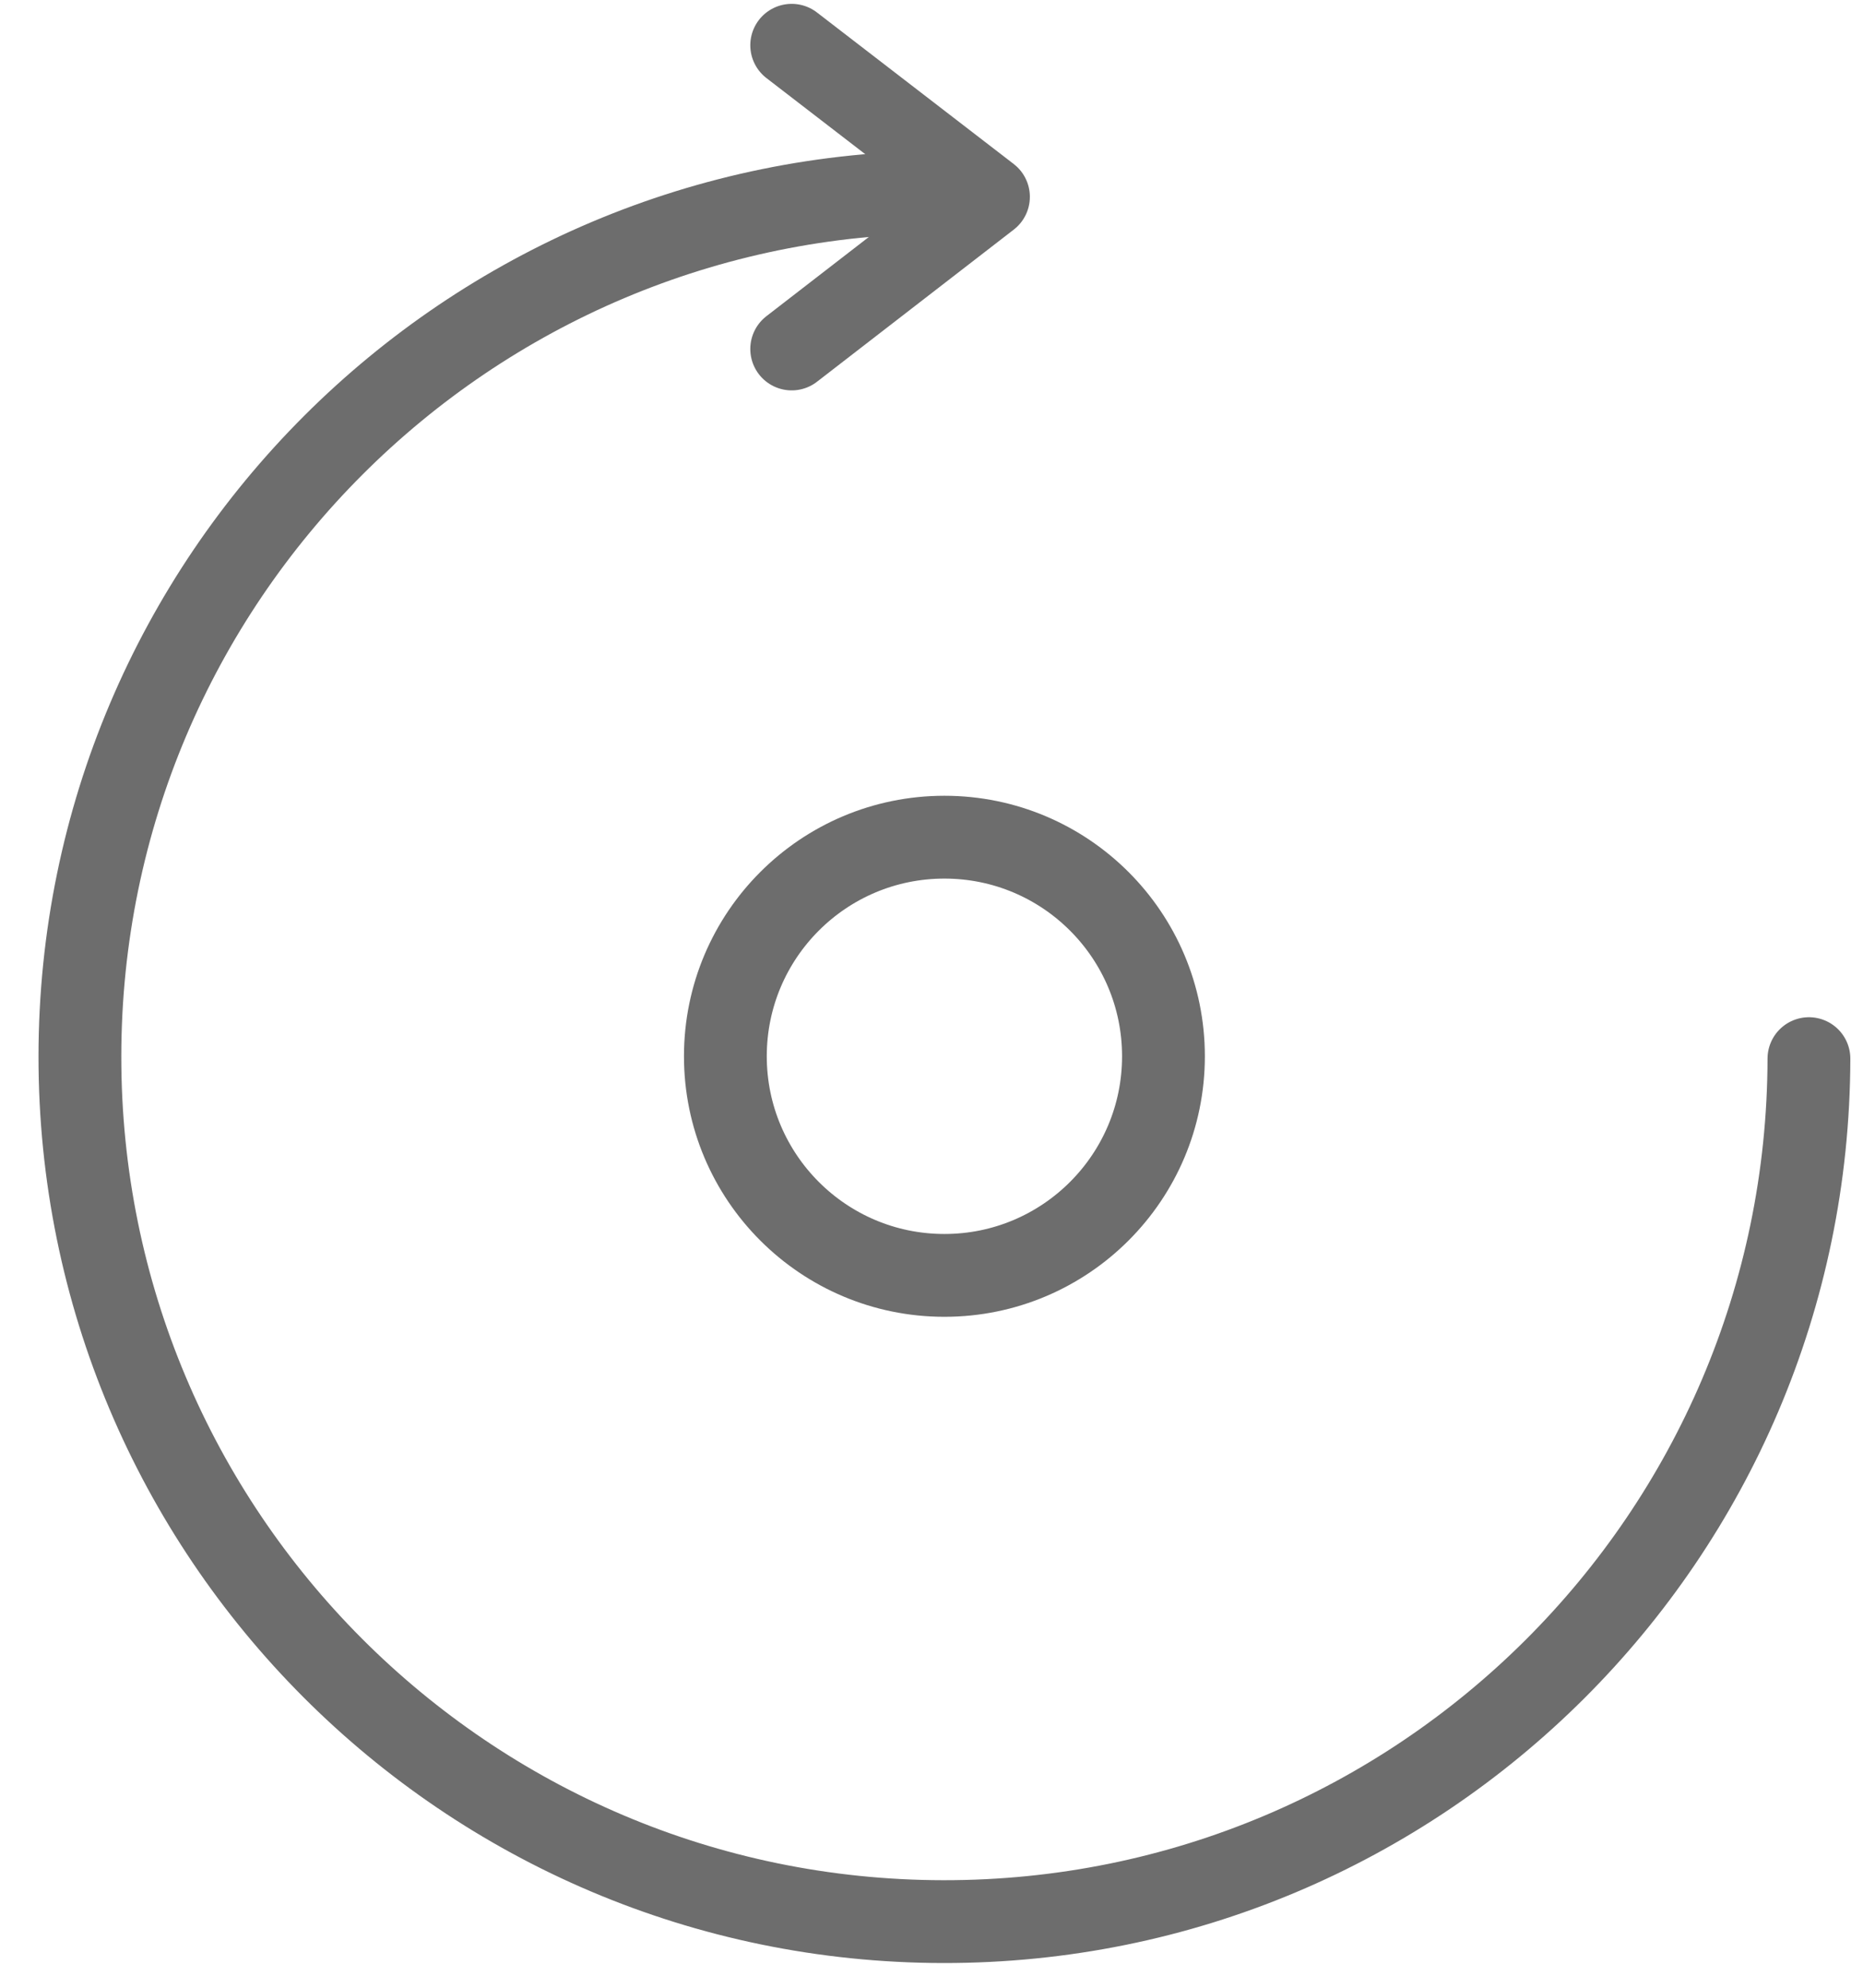 <?xml version="1.0" encoding="UTF-8"?>
<svg width="45px" height="48px" viewBox="0 0 45 48" version="1.1" xmlns="http://www.w3.org/2000/svg" xmlns:xlink="http://www.w3.org/1999/xlink">
    <title>B9673AFB-D544-4047-85C1-DE3BDC7B89A4</title>
    <g id="UI" stroke="none" stroke-width="1" fill="none" fill-rule="evenodd" stroke-linecap="round" stroke-linejoin="round">
        <g id="Desktop-Cockpit" transform="translate(-24, -638)" stroke="#6D6D6D" stroke-width="2">
            <g id="Group-5" transform="translate(16, 632)">
                <g id="Group" transform="translate(9.93, 7.093)">
                    <path d="M41.764,24.471 C41.74,35.998 32.381,45.326 20.854,45.31 C9.326,45.295 -0.008,35.941 4.53590653e-14,24.414 C0.008,12.887 9.355,3.547 20.882,3.547" id="Path"></path>
                    <polyline id="Path" points="17.193 -1.23855448e-12 21.946 3.66 17.193 7.334"></polyline>
                    <circle id="Oval" cx="20.882" cy="24.414" r="5.291"></circle>
                </g>
            </g>
        </g>
    </g>
</svg>
